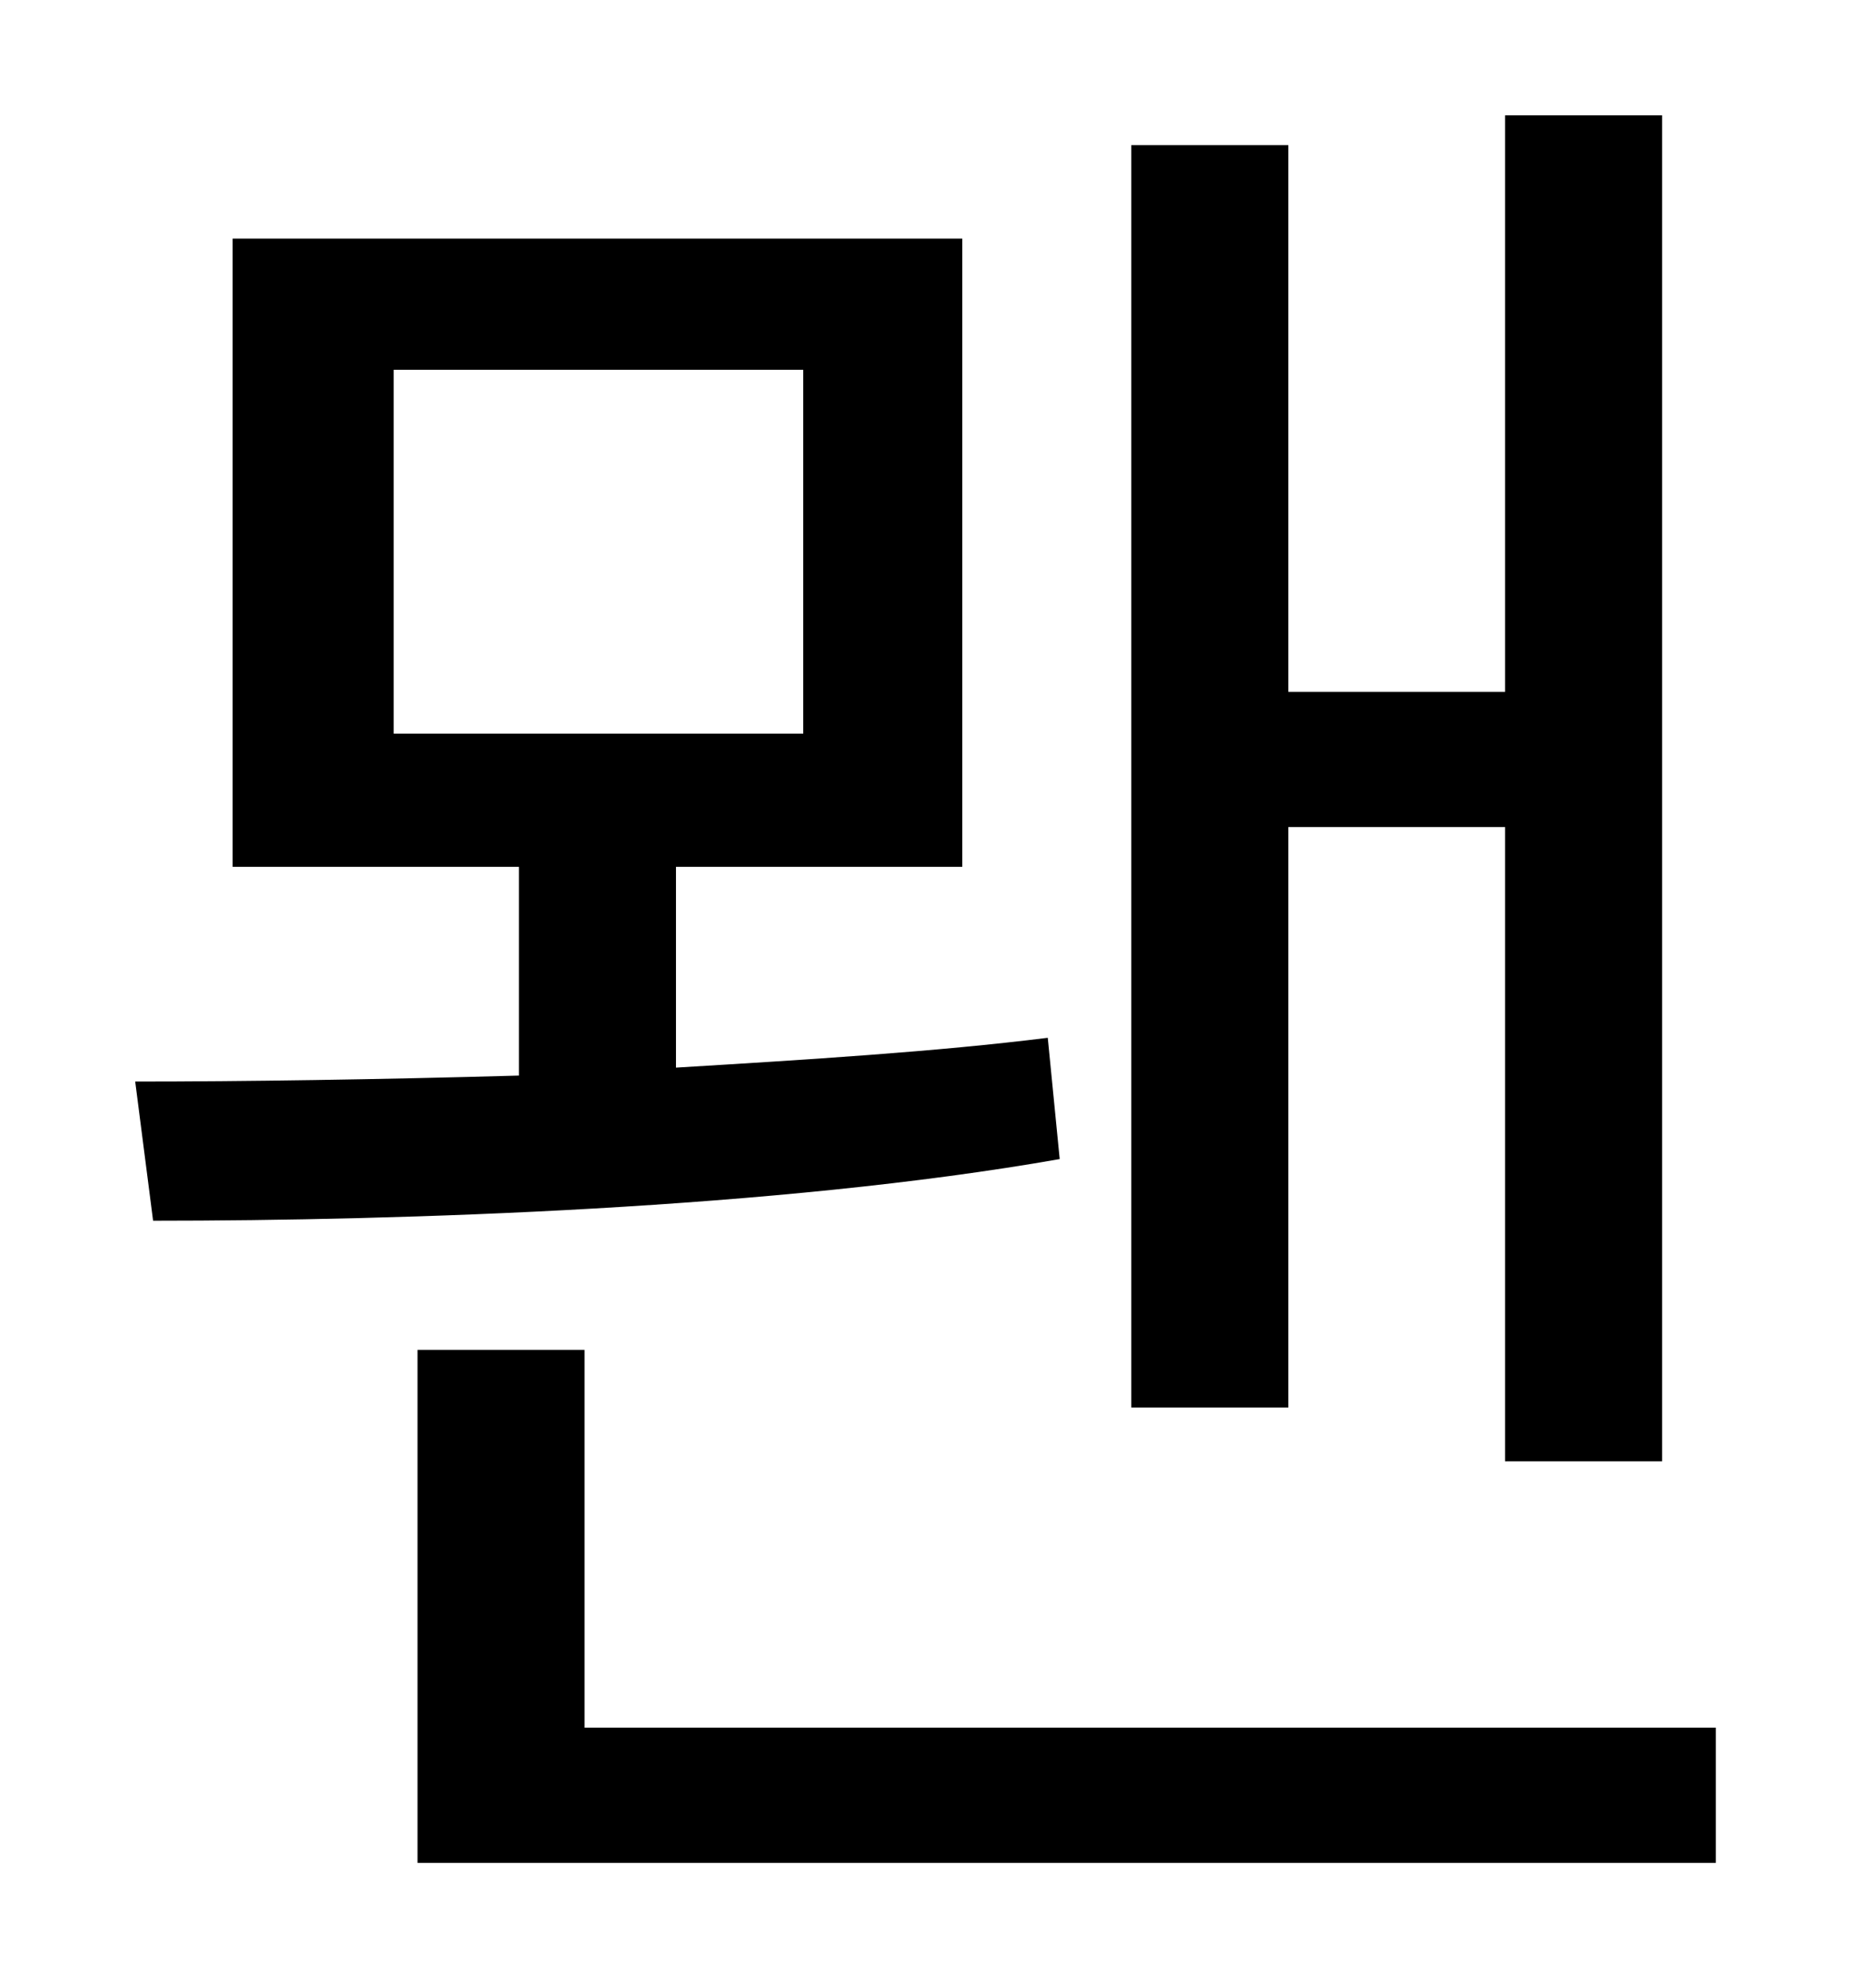 <?xml version="1.0" standalone="no"?>
<!DOCTYPE svg PUBLIC "-//W3C//DTD SVG 1.1//EN" "http://www.w3.org/Graphics/SVG/1.1/DTD/svg11.dtd" >
<svg xmlns="http://www.w3.org/2000/svg" xmlns:xlink="http://www.w3.org/1999/xlink" version="1.1" viewBox="-10 0 930 1000">
   <path fill="currentColor"
d="M638 416v292h-79v-635h79v275h109v-290h79v677h-79v-319h-109zM188 186v183h206v-183h-206zM517 522l6 61c-142 25 -331 31 -456 31l-9 -70c54 0 122 -1 193 -3v-105h-144v-316h367v316h-144v101c66 -4 131 -8 187 -15zM284 869h569v68h-653v-258h84v190z" />
</svg>
